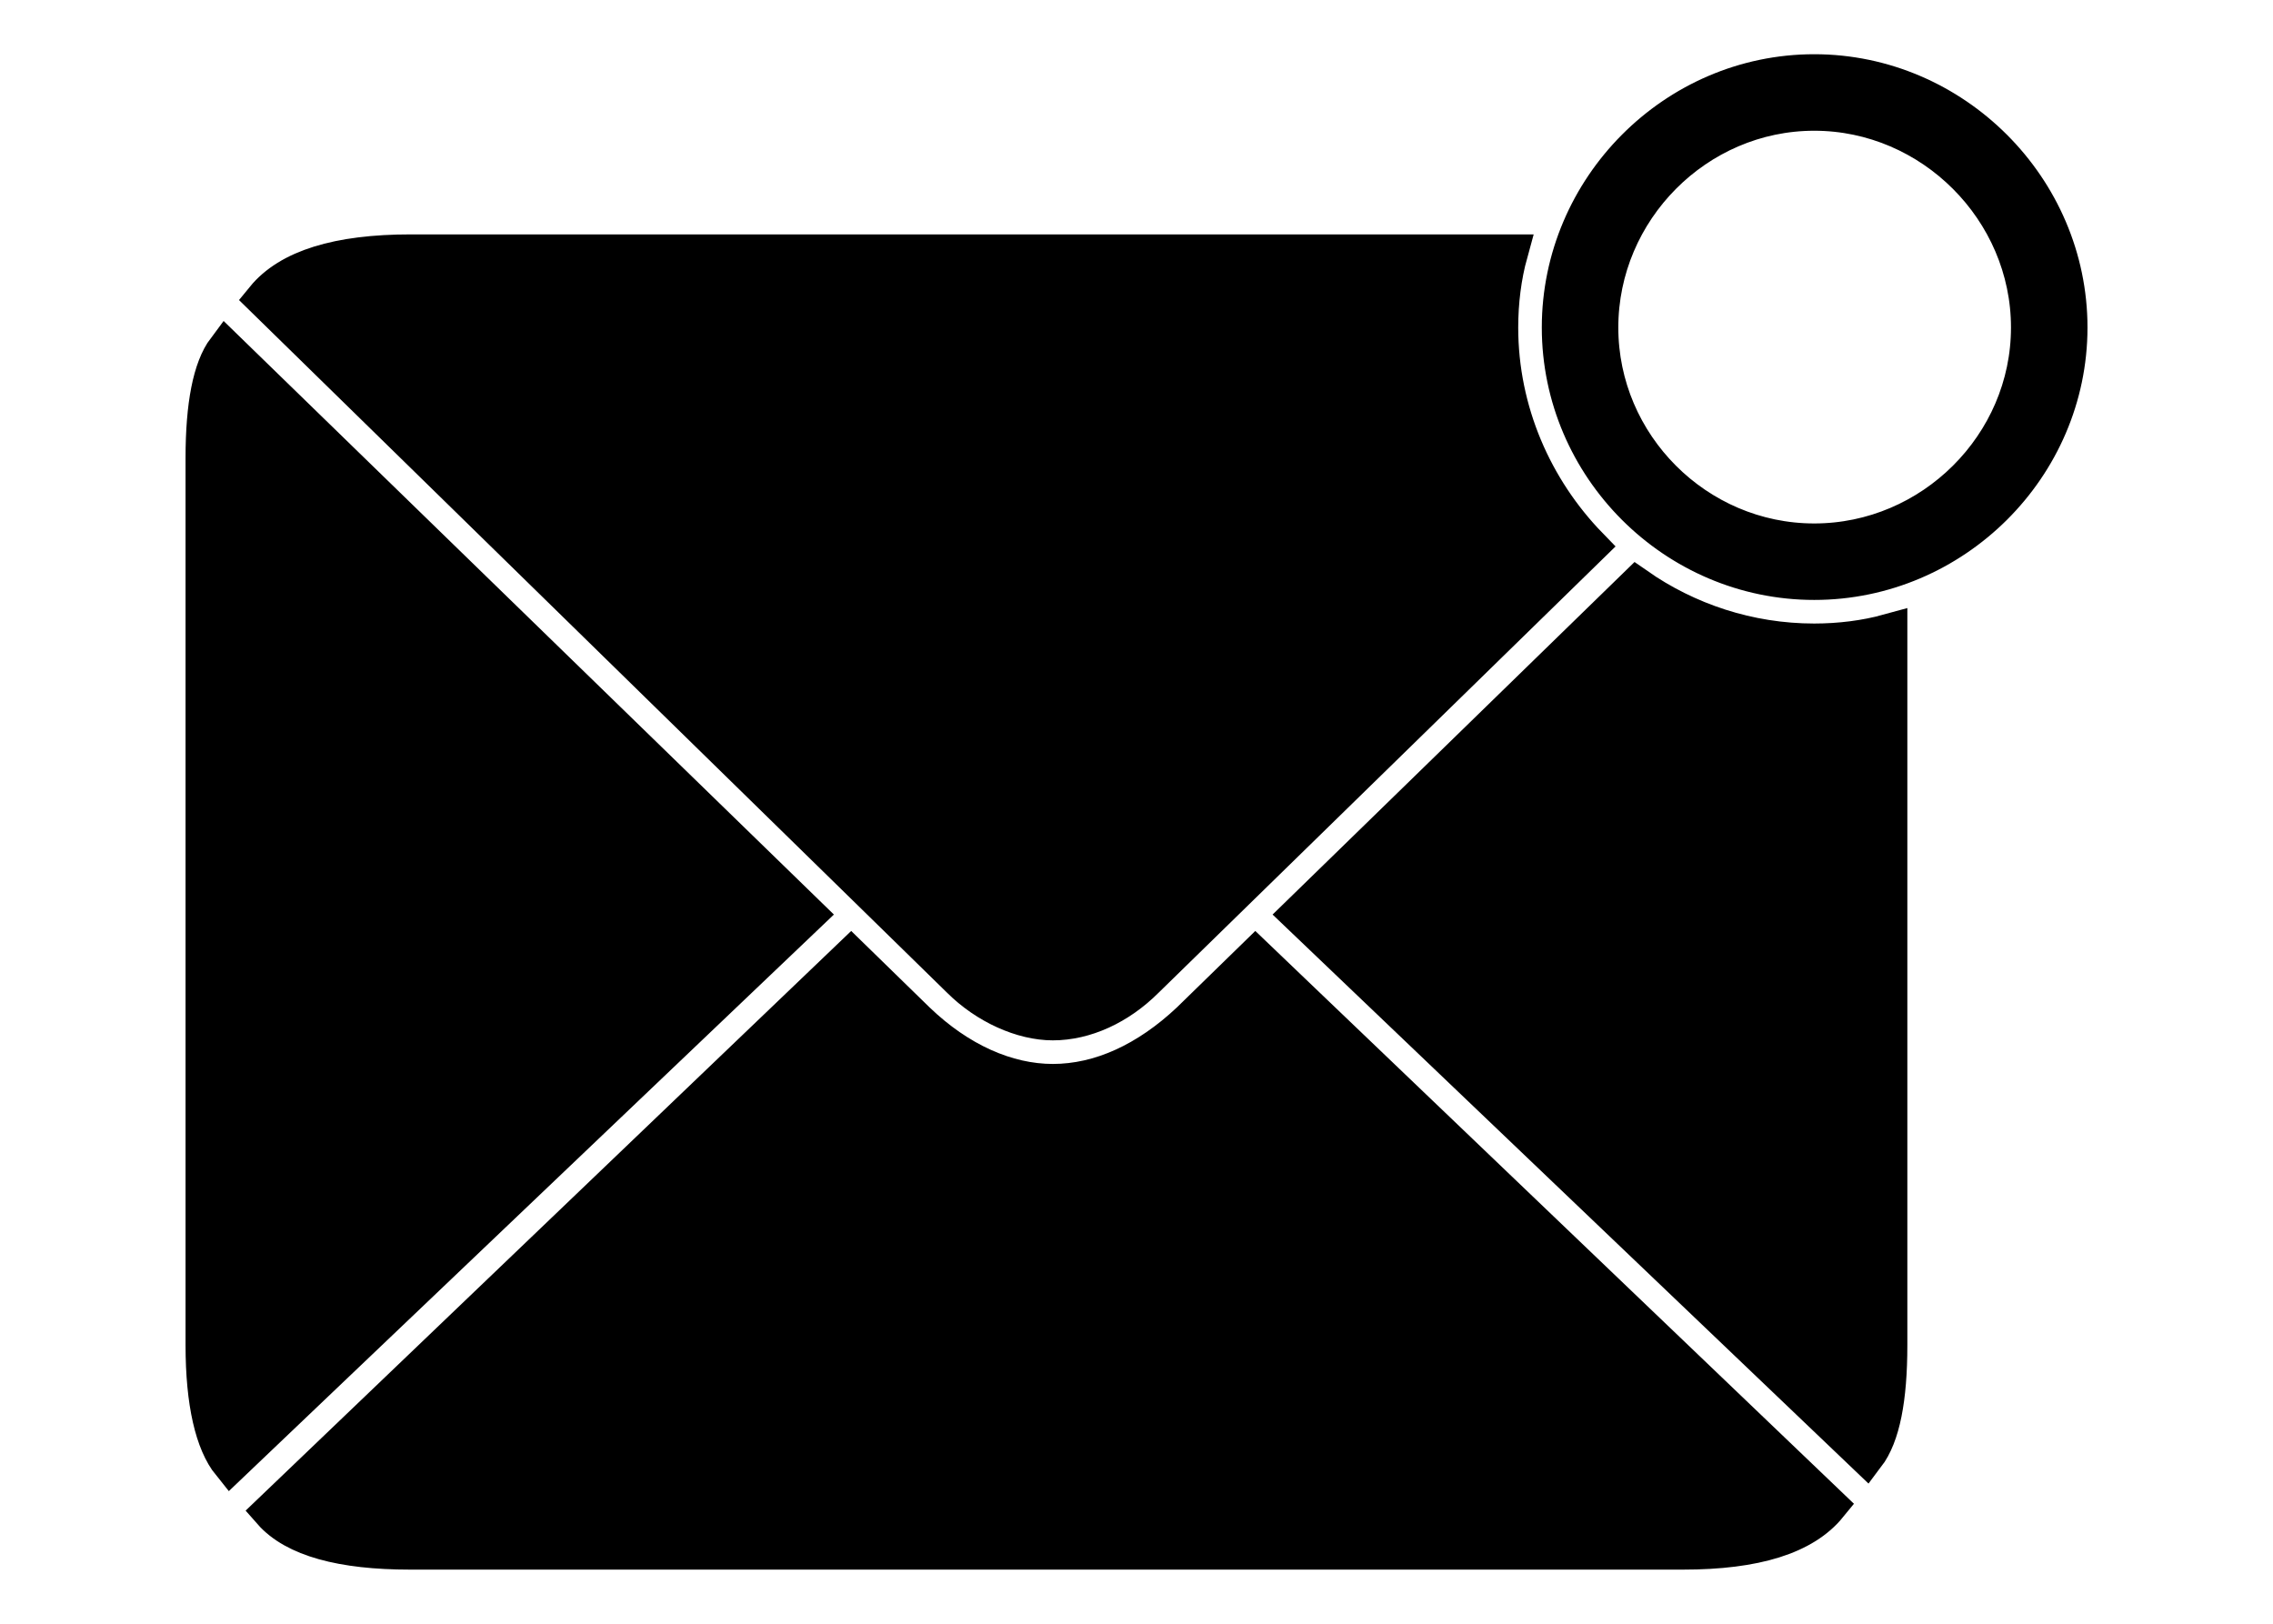 <svg width='60.994px' height='43.57px' direction='ltr' xmlns='http://www.w3.org/2000/svg' version='1.1'>
<g fill-rule='nonzero' transform='scale(1,-1) translate(0,-43.57)'>
<path fill='black' stroke='black' fill-opacity='1.0' stroke-width='1.0' d='
    M 48.684,27.973
    C 52.422,27.973 55.516,31.045 55.516,34.783
    C 55.516,38.521 52.422,41.615 48.684,41.615
    C 44.945,41.615 41.873,38.521 41.873,34.783
    C 41.873,31.045 44.945,27.973 48.684,27.973
    Z
    M 48.684,29.025
    C 45.525,29.025 42.926,31.625 42.926,34.783
    C 42.926,37.941 45.525,40.562 48.684,40.562
    C 51.842,40.562 54.463,37.941 54.463,34.783
    C 54.463,31.625 51.842,29.025 48.684,29.025
    Z
    M 28.252,16.156
    C 29.111,16.156 30.014,16.564 30.744,17.295
    L 42.646,28.918
    C 41.164,30.443 40.24,32.527 40.24,34.783
    C 40.24,35.471 40.326,36.158 40.498,36.781
    L 11.021,36.781
    C 9.066,36.781 7.756,36.373 7.09,35.557
    L 25.76,17.295
    C 26.469,16.586 27.436,16.156 28.252,16.156
    Z
    M 6.188,4.297
    L 21.656,19.035
    L 6.059,34.203
    C 5.672,33.688 5.479,32.699 5.479,31.281
    L 5.479,7.477
    C 5.479,5.93 5.736,4.855 6.188,4.297
    Z
    M 50.08,4.512
    C 50.488,5.049 50.682,6.037 50.682,7.477
    L 50.682,26.598
    C 50.059,26.426 49.371,26.34 48.684,26.34
    C 46.922,26.34 45.268,26.898 43.914,27.844
    L 34.869,19.035
    Z
    M 11.0,1.955
    L 45.16,1.955
    C 47.115,1.955 48.404,2.363 49.07,3.18
    L 33.688,17.896
    L 31.926,16.178
    C 30.787,15.104 29.52,14.523 28.252,14.523
    C 27.006,14.523 25.717,15.104 24.6,16.178
    L 22.838,17.896
    L 7.283,3.008
    C 7.906,2.299 9.174,1.955 11.0,1.955
    Z
' />
</g>
</svg>
